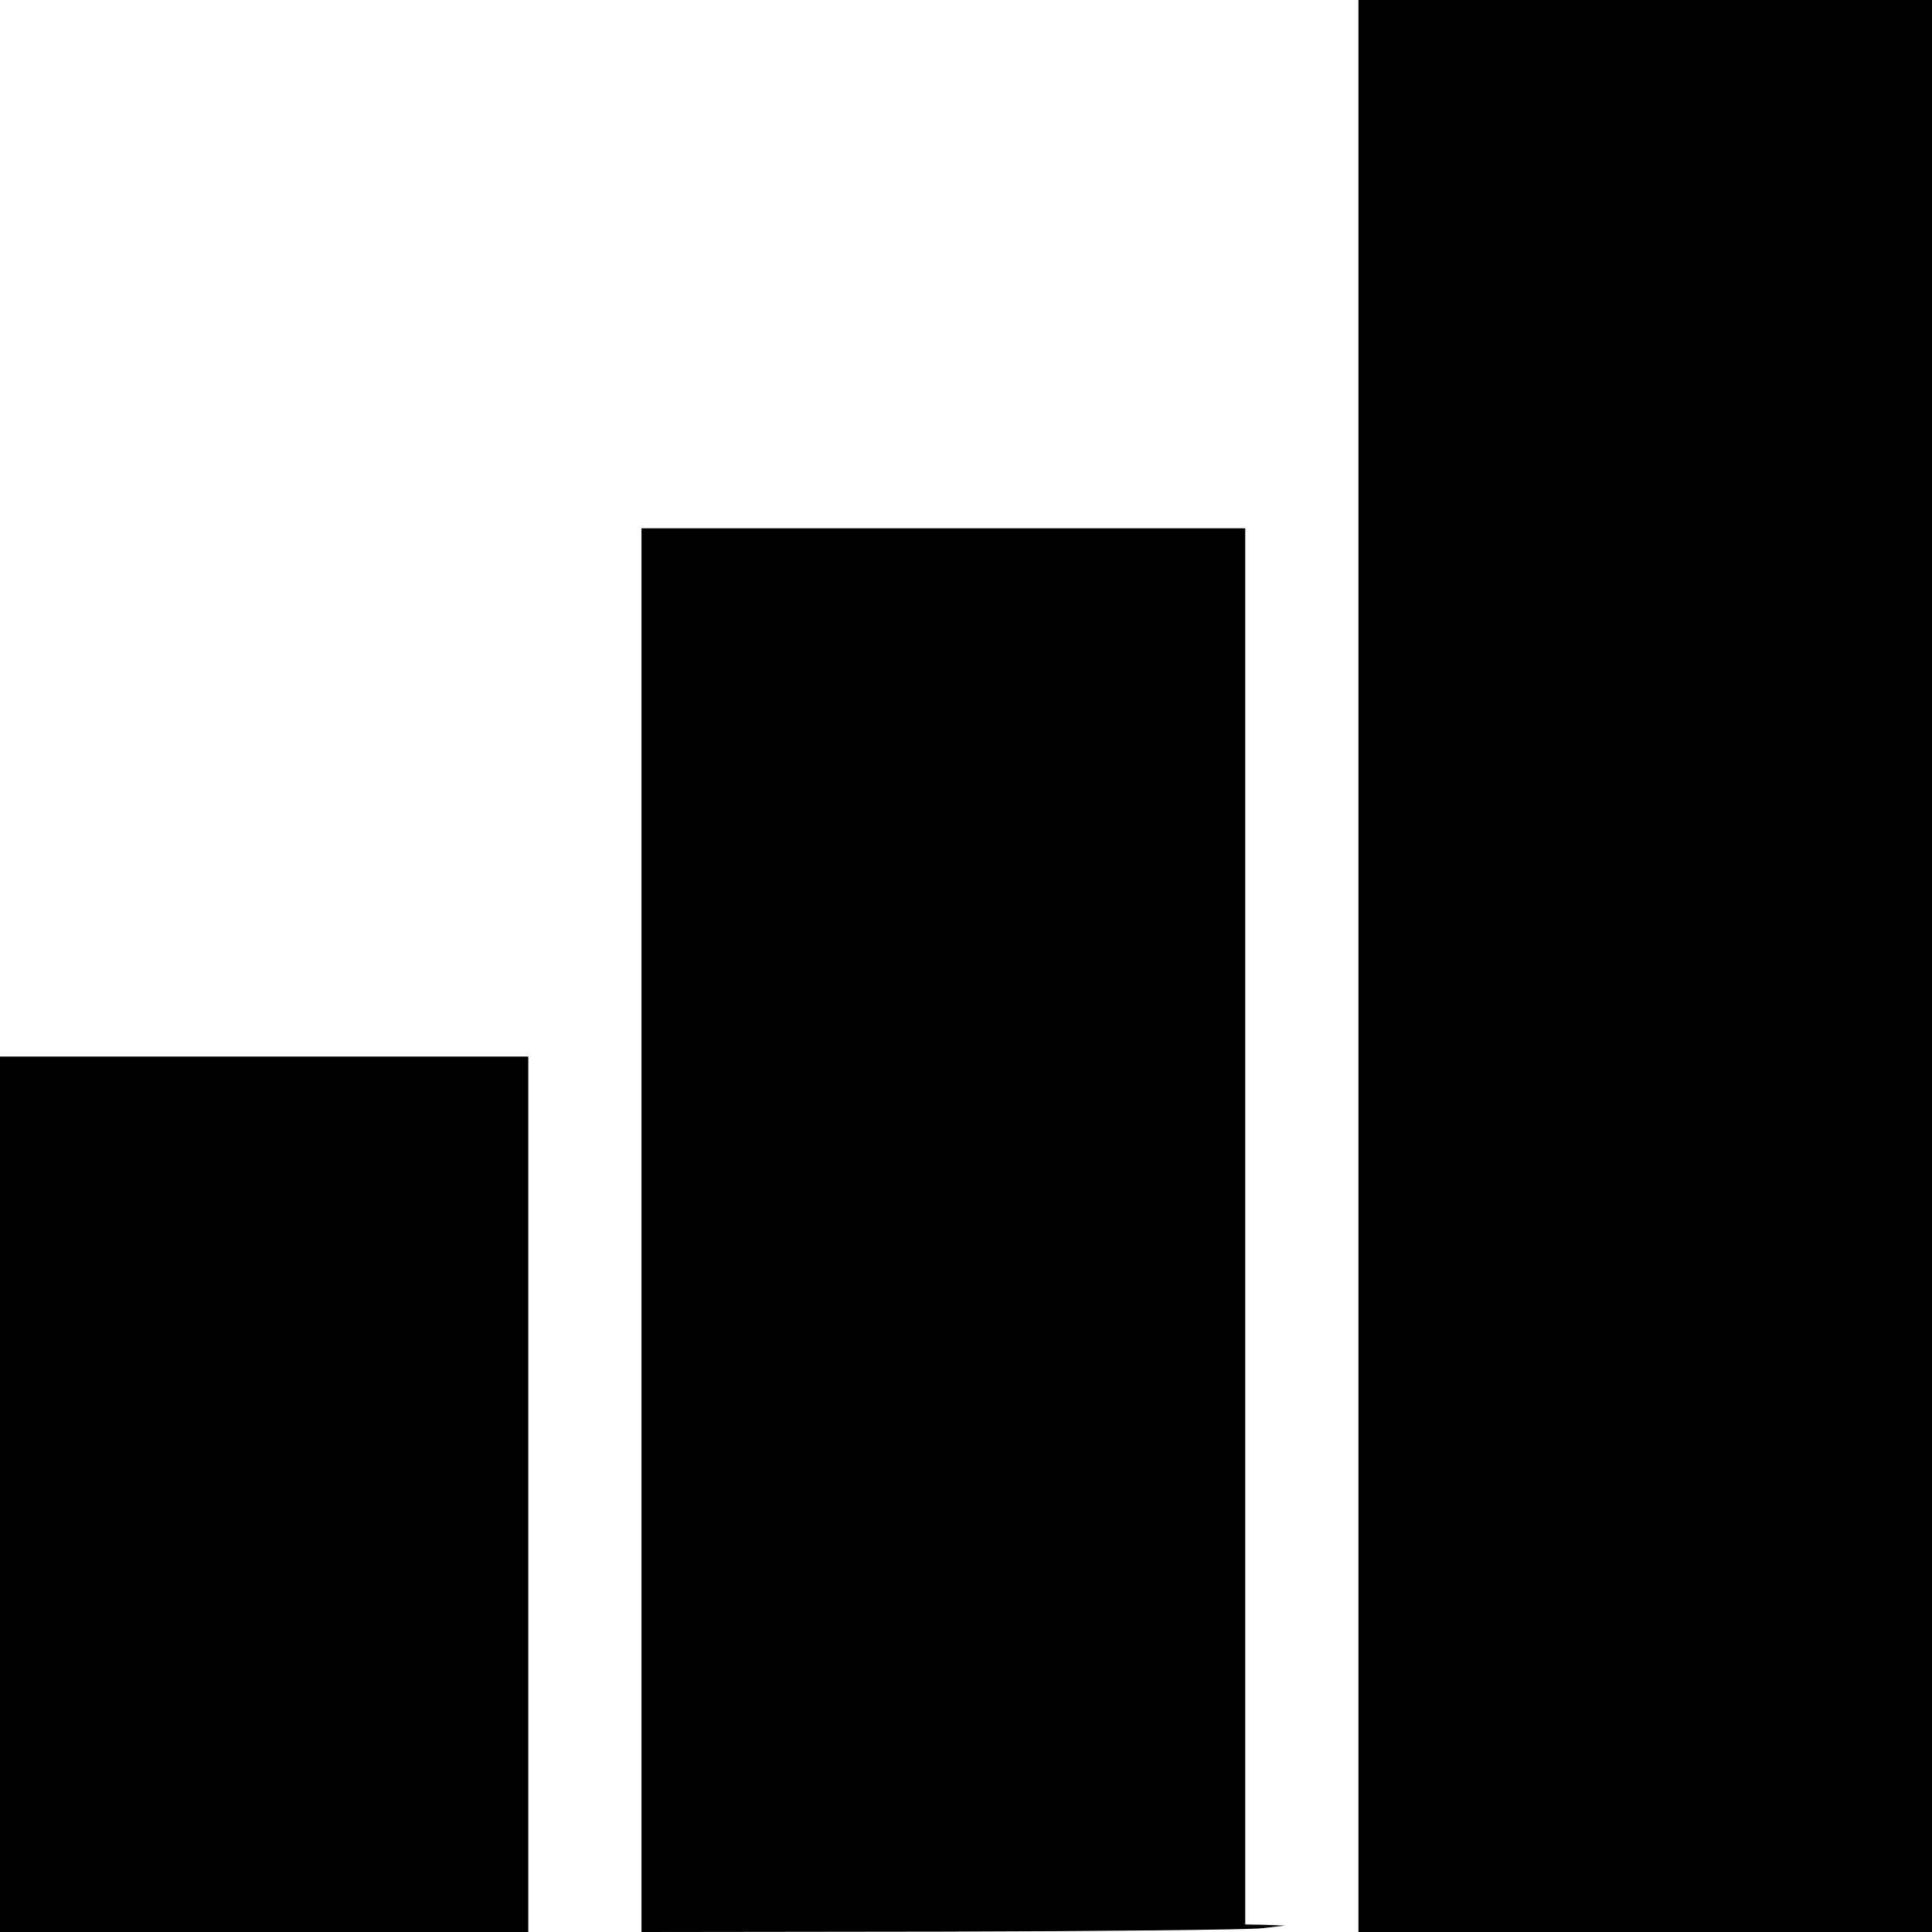 <?xml version="1.0" standalone="no"?>
<!DOCTYPE svg PUBLIC "-//W3C//DTD SVG 20010904//EN"
 "http://www.w3.org/TR/2001/REC-SVG-20010904/DTD/svg10.dtd">
<svg version="1.0" xmlns="http://www.w3.org/2000/svg"
 width="512pt" height="512pt" viewBox="0 0 512 512"
 preserveAspectRatio="xMidYMid meet">
<g transform="translate(0,512) scale(0.1,-0.1)"
fill="#000000" stroke="none">
<path d="M3600 2560 l0 -2560 760 0 760 0 0 2560 0 2560 -760 0 -760 0 0
-2560z"/>
<path d="M1700 1860 l0 -1860 793 1 c435 1 819 5 852 9 l60 7 -52 2 -53 1 0
1850 0 1850 -800 0 -800 0 0 -1860z"/>
<path d="M0 1160 l0 -1160 700 0 700 0 0 1160 0 1160 -700 0 -700 0 0 -1160z"/>
</g>
</svg>
